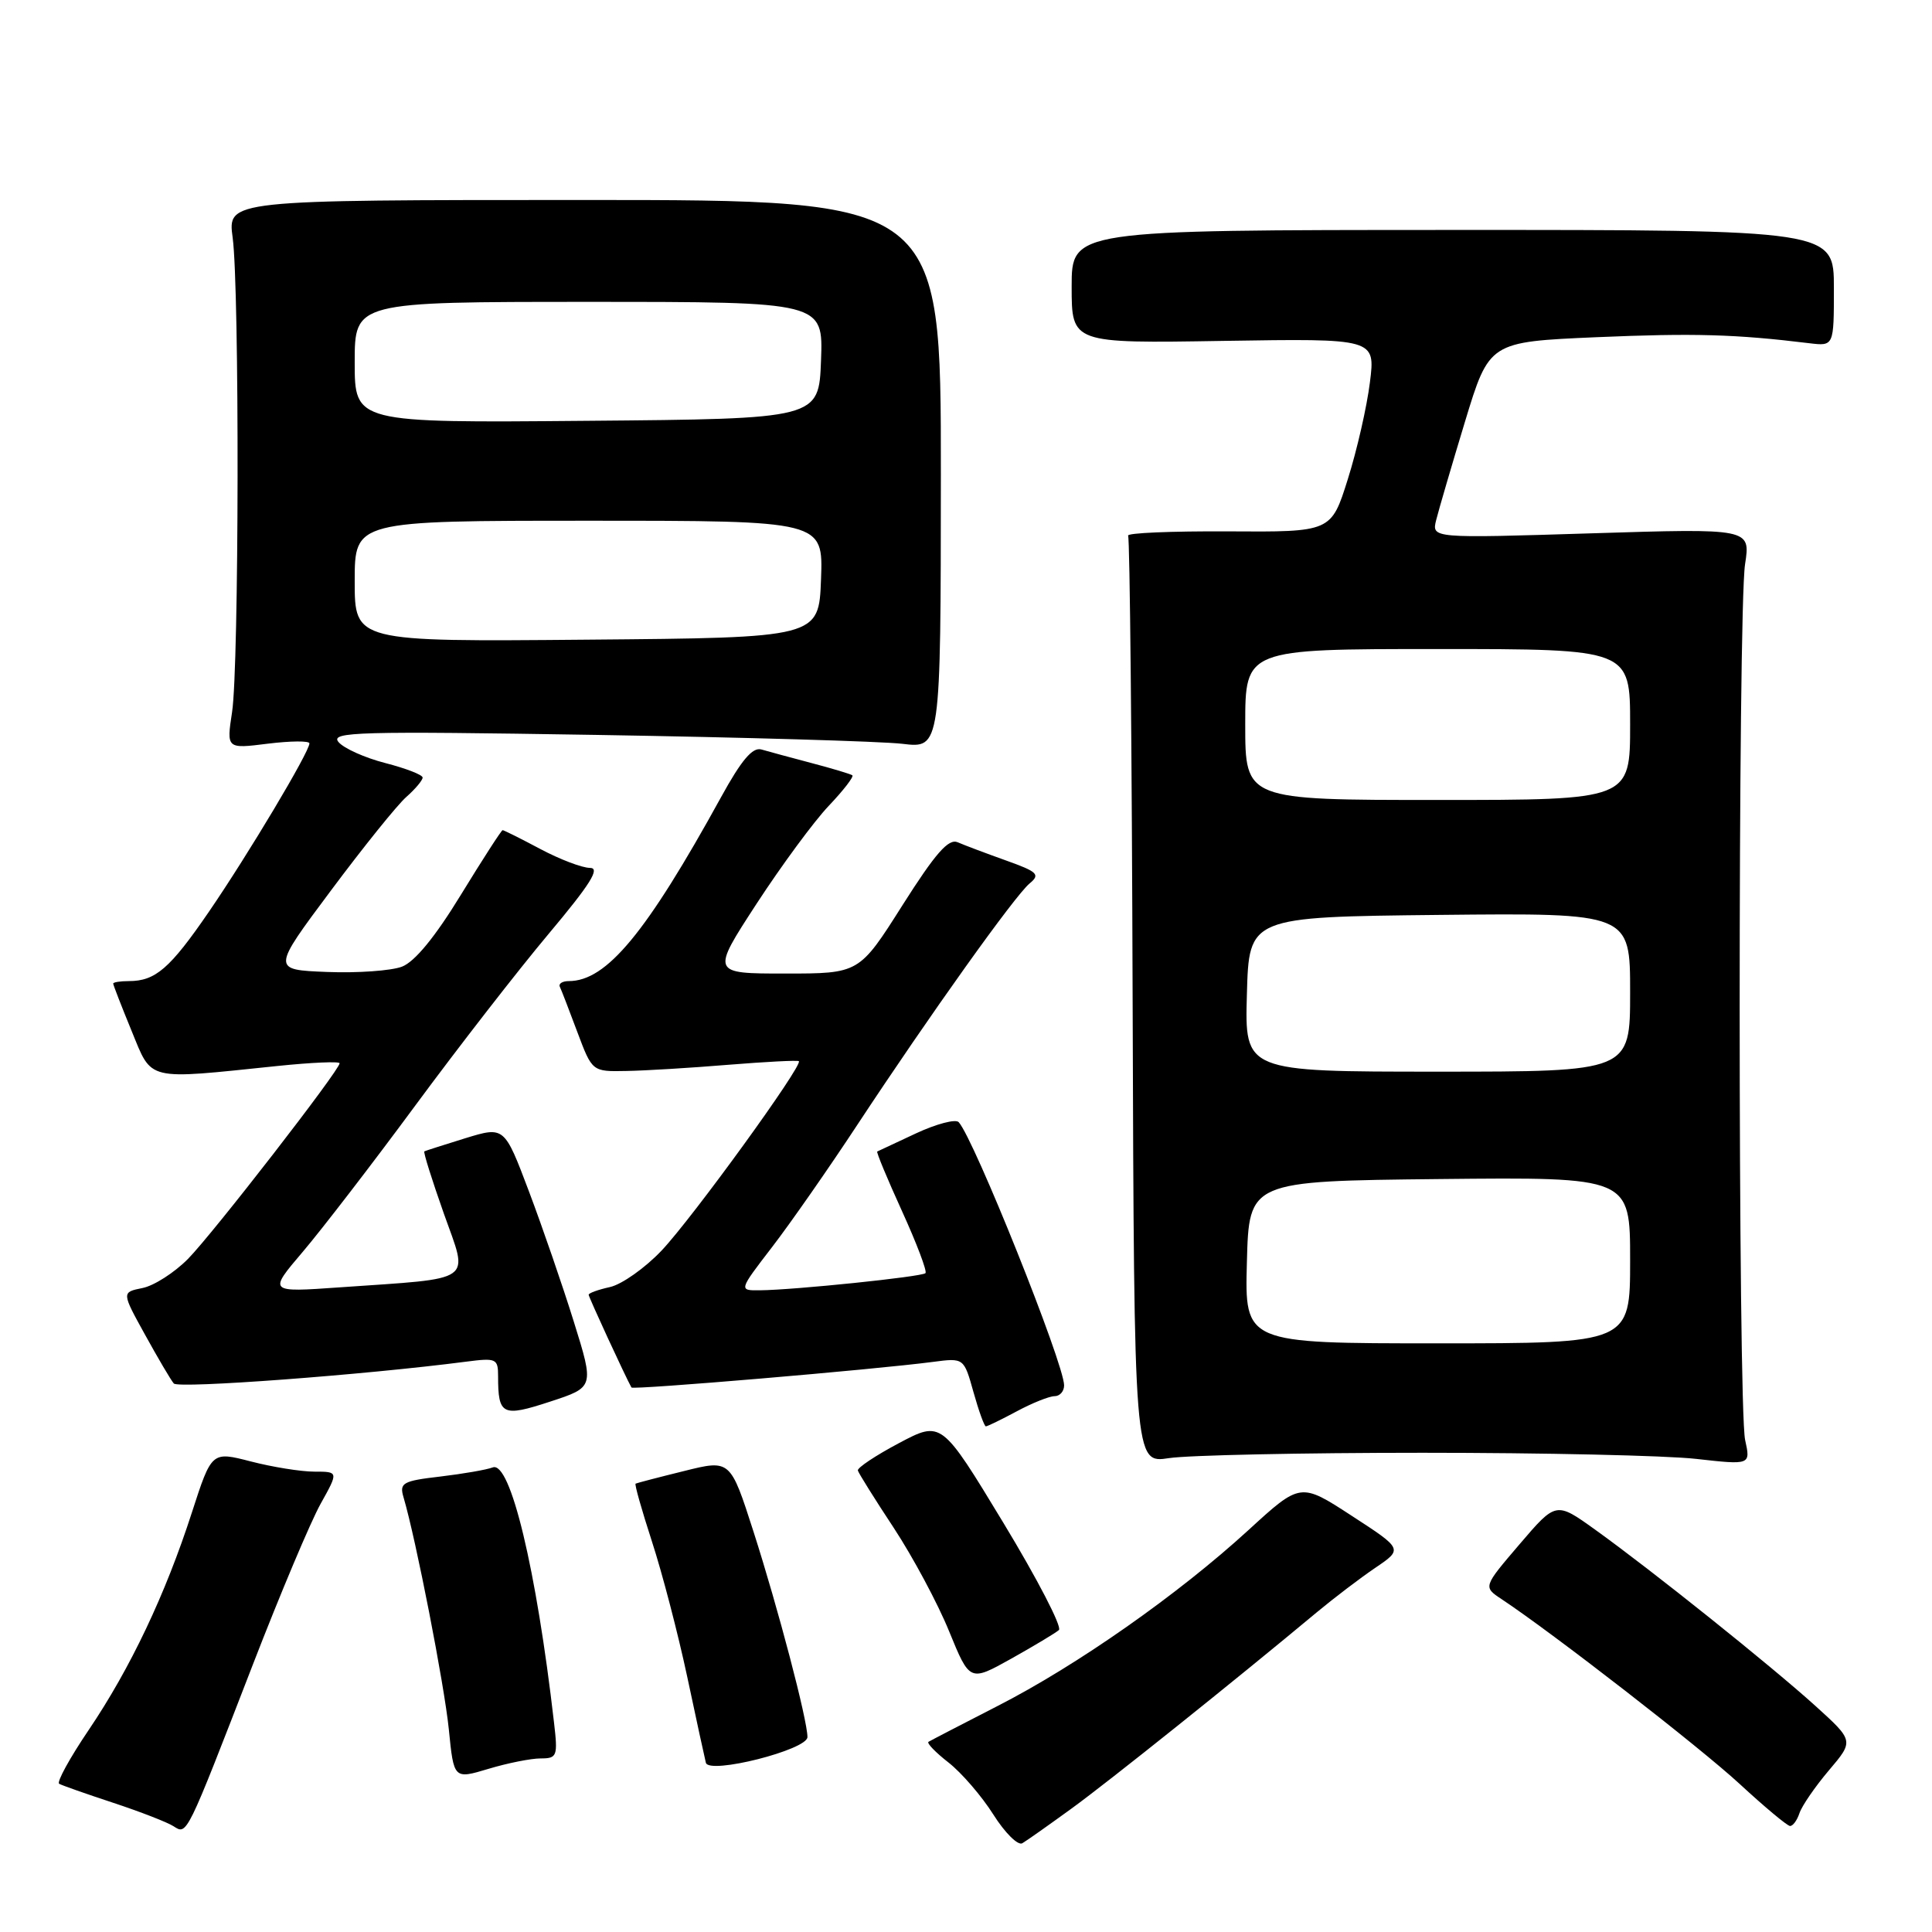 <?xml version="1.0" encoding="UTF-8" standalone="no"?>
<!DOCTYPE svg PUBLIC "-//W3C//DTD SVG 1.1//EN" "http://www.w3.org/Graphics/SVG/1.1/DTD/svg11.dtd" >
<svg xmlns="http://www.w3.org/2000/svg" xmlns:xlink="http://www.w3.org/1999/xlink" version="1.1" viewBox="0 0 256 256">
 <g >
 <path fill="currentColor"
d=" M 142.00 239.63 C 146.90 236.07 163.50 222.79 174.54 213.59 C 176.77 211.74 180.23 209.10 182.24 207.74 C 185.90 205.26 185.90 205.26 179.11 200.85 C 172.32 196.43 172.32 196.43 165.42 202.75 C 156.09 211.29 142.72 220.67 132.19 226.05 C 127.41 228.50 123.29 230.64 123.03 230.80 C 122.77 230.97 123.97 232.21 125.69 233.55 C 127.41 234.90 130.08 237.99 131.62 240.43 C 133.16 242.87 134.89 244.58 135.46 244.24 C 136.03 243.91 138.97 241.83 142.00 239.63 Z  M 33.53 220.50 C 37.15 211.15 41.18 201.59 42.49 199.25 C 44.86 195.00 44.86 195.00 41.65 195.00 C 39.88 195.00 36.10 194.39 33.24 193.65 C 28.05 192.31 28.05 192.31 25.43 200.40 C 21.93 211.25 17.27 221.07 11.74 229.25 C 9.23 232.96 7.48 236.16 7.84 236.36 C 8.20 236.57 11.42 237.70 15.00 238.88 C 18.58 240.06 22.18 241.46 23.00 241.99 C 24.80 243.14 24.63 243.49 33.53 220.50 Z  M 238.44 240.25 C 238.76 239.29 240.51 236.74 242.34 234.58 C 245.66 230.67 245.66 230.67 240.55 226.04 C 234.63 220.69 218.84 208.05 211.34 202.67 C 206.18 198.97 206.18 198.97 201.35 204.62 C 196.52 210.27 196.52 210.27 198.96 211.89 C 205.71 216.36 225.22 231.50 230.50 236.37 C 233.80 239.42 236.81 241.93 237.18 241.95 C 237.56 241.98 238.12 241.21 238.44 240.25 Z  M 71.64 233.00 C 73.82 233.00 73.93 232.71 73.41 228.25 C 71.07 207.90 67.62 193.55 65.29 194.44 C 64.49 194.75 61.36 195.29 58.34 195.65 C 53.35 196.23 52.90 196.49 53.47 198.40 C 55.11 203.94 58.87 223.22 59.47 229.13 C 60.13 235.76 60.13 235.76 64.73 234.38 C 67.25 233.62 70.36 233.00 71.64 233.00 Z  M 106.99 230.17 C 107.00 227.95 103.10 213.09 99.84 202.94 C 96.77 193.39 96.77 193.39 90.64 194.92 C 87.26 195.75 84.37 196.51 84.22 196.59 C 84.06 196.67 85.04 200.11 86.38 204.24 C 87.73 208.37 89.83 216.42 91.05 222.13 C 92.26 227.83 93.38 232.98 93.53 233.57 C 93.93 235.17 106.99 231.86 106.99 230.17 Z  M 140.31 215.99 C 140.76 215.59 137.44 209.19 132.94 201.76 C 124.75 188.24 124.75 188.24 119.12 191.22 C 116.03 192.86 113.58 194.49 113.67 194.85 C 113.77 195.21 115.91 198.64 118.44 202.47 C 120.96 206.31 124.26 212.46 125.76 216.15 C 128.50 222.85 128.50 222.85 134.00 219.78 C 137.03 218.08 139.87 216.38 140.31 215.99 Z  M 188.50 192.50 C 204.45 192.50 220.76 192.86 224.74 193.31 C 231.97 194.12 231.97 194.12 231.24 190.81 C 230.28 186.51 230.27 80.97 231.23 74.76 C 231.96 70.01 231.96 70.01 210.83 70.67 C 189.70 71.33 189.70 71.33 190.30 68.91 C 190.63 67.59 192.34 61.73 194.11 55.90 C 197.33 45.30 197.33 45.30 211.56 44.68 C 224.44 44.13 229.96 44.28 239.75 45.48 C 243.00 45.87 243.00 45.87 243.00 38.17 C 243.00 30.46 243.00 30.46 192.50 30.47 C 142.00 30.48 142.00 30.48 142.00 37.99 C 142.00 45.50 142.00 45.50 162.12 45.17 C 182.25 44.85 182.25 44.85 181.52 50.67 C 181.12 53.88 179.81 59.65 178.59 63.50 C 176.39 70.50 176.39 70.50 162.74 70.41 C 155.23 70.37 149.26 70.62 149.48 70.98 C 149.71 71.33 149.98 99.14 150.08 132.77 C 150.28 193.92 150.28 193.92 154.89 193.21 C 157.43 192.82 172.55 192.50 188.50 192.50 Z  M 134.74 187.00 C 136.79 185.90 139.04 185.00 139.74 185.00 C 140.43 185.00 141.00 184.36 141.00 183.57 C 141.00 180.71 129.05 150.88 127.03 148.69 C 126.62 148.25 124.08 148.92 121.39 150.17 C 118.70 151.43 116.38 152.51 116.24 152.58 C 116.09 152.64 117.57 156.20 119.52 160.48 C 121.47 164.76 122.87 168.46 122.63 168.70 C 122.16 169.18 105.23 170.93 100.69 170.97 C 97.88 171.00 97.88 171.00 102.30 165.25 C 104.73 162.09 109.83 154.78 113.63 149.00 C 123.19 134.50 134.47 118.68 136.43 117.06 C 137.87 115.87 137.50 115.52 133.28 114.01 C 130.65 113.07 127.78 111.99 126.91 111.61 C 125.69 111.07 123.97 113.03 119.58 119.95 C 113.85 129.00 113.85 129.00 104.04 129.00 C 94.23 129.00 94.23 129.00 100.25 119.75 C 103.57 114.66 107.87 108.82 109.82 106.77 C 111.77 104.72 113.17 102.90 112.94 102.73 C 112.70 102.56 110.25 101.82 107.50 101.10 C 104.75 100.37 101.77 99.57 100.89 99.31 C 99.72 98.97 98.24 100.72 95.56 105.60 C 85.64 123.63 80.38 130.00 75.37 130.00 C 74.52 130.00 73.99 130.34 74.18 130.75 C 74.38 131.16 75.42 133.86 76.50 136.75 C 78.47 142.00 78.47 142.00 82.98 141.91 C 85.47 141.87 91.55 141.50 96.50 141.09 C 101.45 140.69 105.66 140.47 105.85 140.61 C 106.48 141.07 91.72 161.43 87.66 165.71 C 85.47 168.02 82.39 170.19 80.83 170.54 C 79.28 170.88 78.00 171.34 78.00 171.56 C 78.00 171.87 82.85 182.38 83.67 183.85 C 83.86 184.19 115.87 181.48 123.61 180.46 C 127.72 179.92 127.72 179.92 128.99 184.46 C 129.69 186.96 130.43 189.00 130.63 189.00 C 130.84 189.00 132.69 188.10 134.74 187.00 Z  M 76.04 175.15 C 74.56 170.39 71.88 162.62 70.09 157.87 C 66.83 149.24 66.83 149.24 61.66 150.82 C 58.82 151.70 56.38 152.48 56.23 152.56 C 56.07 152.65 57.24 156.35 58.81 160.80 C 62.10 170.08 63.19 169.31 45.02 170.58 C 35.54 171.25 35.54 171.25 40.12 165.87 C 42.63 162.92 49.34 154.20 55.02 146.50 C 60.70 138.80 68.65 128.56 72.69 123.75 C 78.23 117.15 79.58 115.00 78.17 115.00 C 77.14 115.00 74.18 113.87 71.60 112.50 C 69.01 111.12 66.76 110.00 66.60 110.00 C 66.44 110.00 63.96 113.85 61.08 118.55 C 57.66 124.15 54.96 127.44 53.26 128.09 C 51.83 128.63 47.37 128.95 43.34 128.79 C 36.01 128.50 36.01 128.50 43.85 118.00 C 48.16 112.22 52.65 106.64 53.84 105.60 C 55.03 104.55 56.00 103.39 56.00 103.03 C 56.00 102.67 53.78 101.81 51.06 101.11 C 48.34 100.41 45.55 99.16 44.85 98.32 C 43.73 96.97 47.39 96.87 79.05 97.38 C 98.55 97.70 116.78 98.23 119.58 98.56 C 124.65 99.17 124.65 99.17 124.67 62.83 C 124.68 26.50 124.68 26.50 77.42 26.50 C 30.15 26.50 30.15 26.50 30.83 31.50 C 31.74 38.30 31.68 88.31 30.75 94.36 C 30.01 99.23 30.01 99.23 35.50 98.54 C 38.53 98.17 41.00 98.15 41.00 98.50 C 41.00 99.63 32.89 113.21 27.69 120.80 C 22.52 128.34 20.60 130.00 17.07 130.00 C 15.93 130.00 15.00 130.15 15.00 130.33 C 15.00 130.51 16.09 133.32 17.43 136.58 C 20.20 143.32 19.18 143.07 36.75 141.25 C 41.29 140.78 45.00 140.62 45.00 140.89 C 45.00 141.80 28.20 163.47 24.91 166.81 C 23.11 168.63 20.40 170.37 18.88 170.67 C 16.11 171.23 16.11 171.23 19.22 176.86 C 20.93 179.96 22.64 182.87 23.03 183.32 C 23.63 184.02 48.28 182.18 61.75 180.43 C 65.76 179.91 66.00 180.02 66.00 182.36 C 66.00 187.52 66.56 187.80 72.90 185.72 C 78.74 183.81 78.74 183.81 76.04 175.15 Z  M 165.22 167.25 C 165.50 156.50 165.50 156.50 190.75 156.23 C 216.00 155.97 216.00 155.97 216.00 166.98 C 216.00 178.00 216.00 178.00 190.47 178.00 C 164.93 178.00 164.93 178.00 165.22 167.25 Z  M 165.22 131.75 C 165.50 121.50 165.50 121.50 190.75 121.23 C 216.00 120.97 216.00 120.97 216.00 131.48 C 216.00 142.00 216.00 142.00 190.47 142.00 C 164.93 142.00 164.93 142.00 165.22 131.75 Z  M 165.00 96.00 C 165.00 86.00 165.00 86.00 190.50 86.00 C 216.00 86.00 216.00 86.00 216.00 96.00 C 216.00 106.00 216.00 106.00 190.50 106.00 C 165.00 106.00 165.00 106.00 165.00 96.00 Z  M 47.00 77.01 C 47.00 69.00 47.00 69.00 78.04 69.00 C 109.08 69.00 109.08 69.00 108.79 76.75 C 108.50 84.50 108.50 84.50 77.75 84.76 C 47.00 85.03 47.00 85.03 47.00 77.01 Z  M 47.00 48.01 C 47.00 40.00 47.00 40.00 78.04 40.00 C 109.08 40.00 109.08 40.00 108.79 47.75 C 108.50 55.50 108.50 55.50 77.75 55.76 C 47.00 56.03 47.00 56.03 47.00 48.01 Z "/>
</g>
</svg>